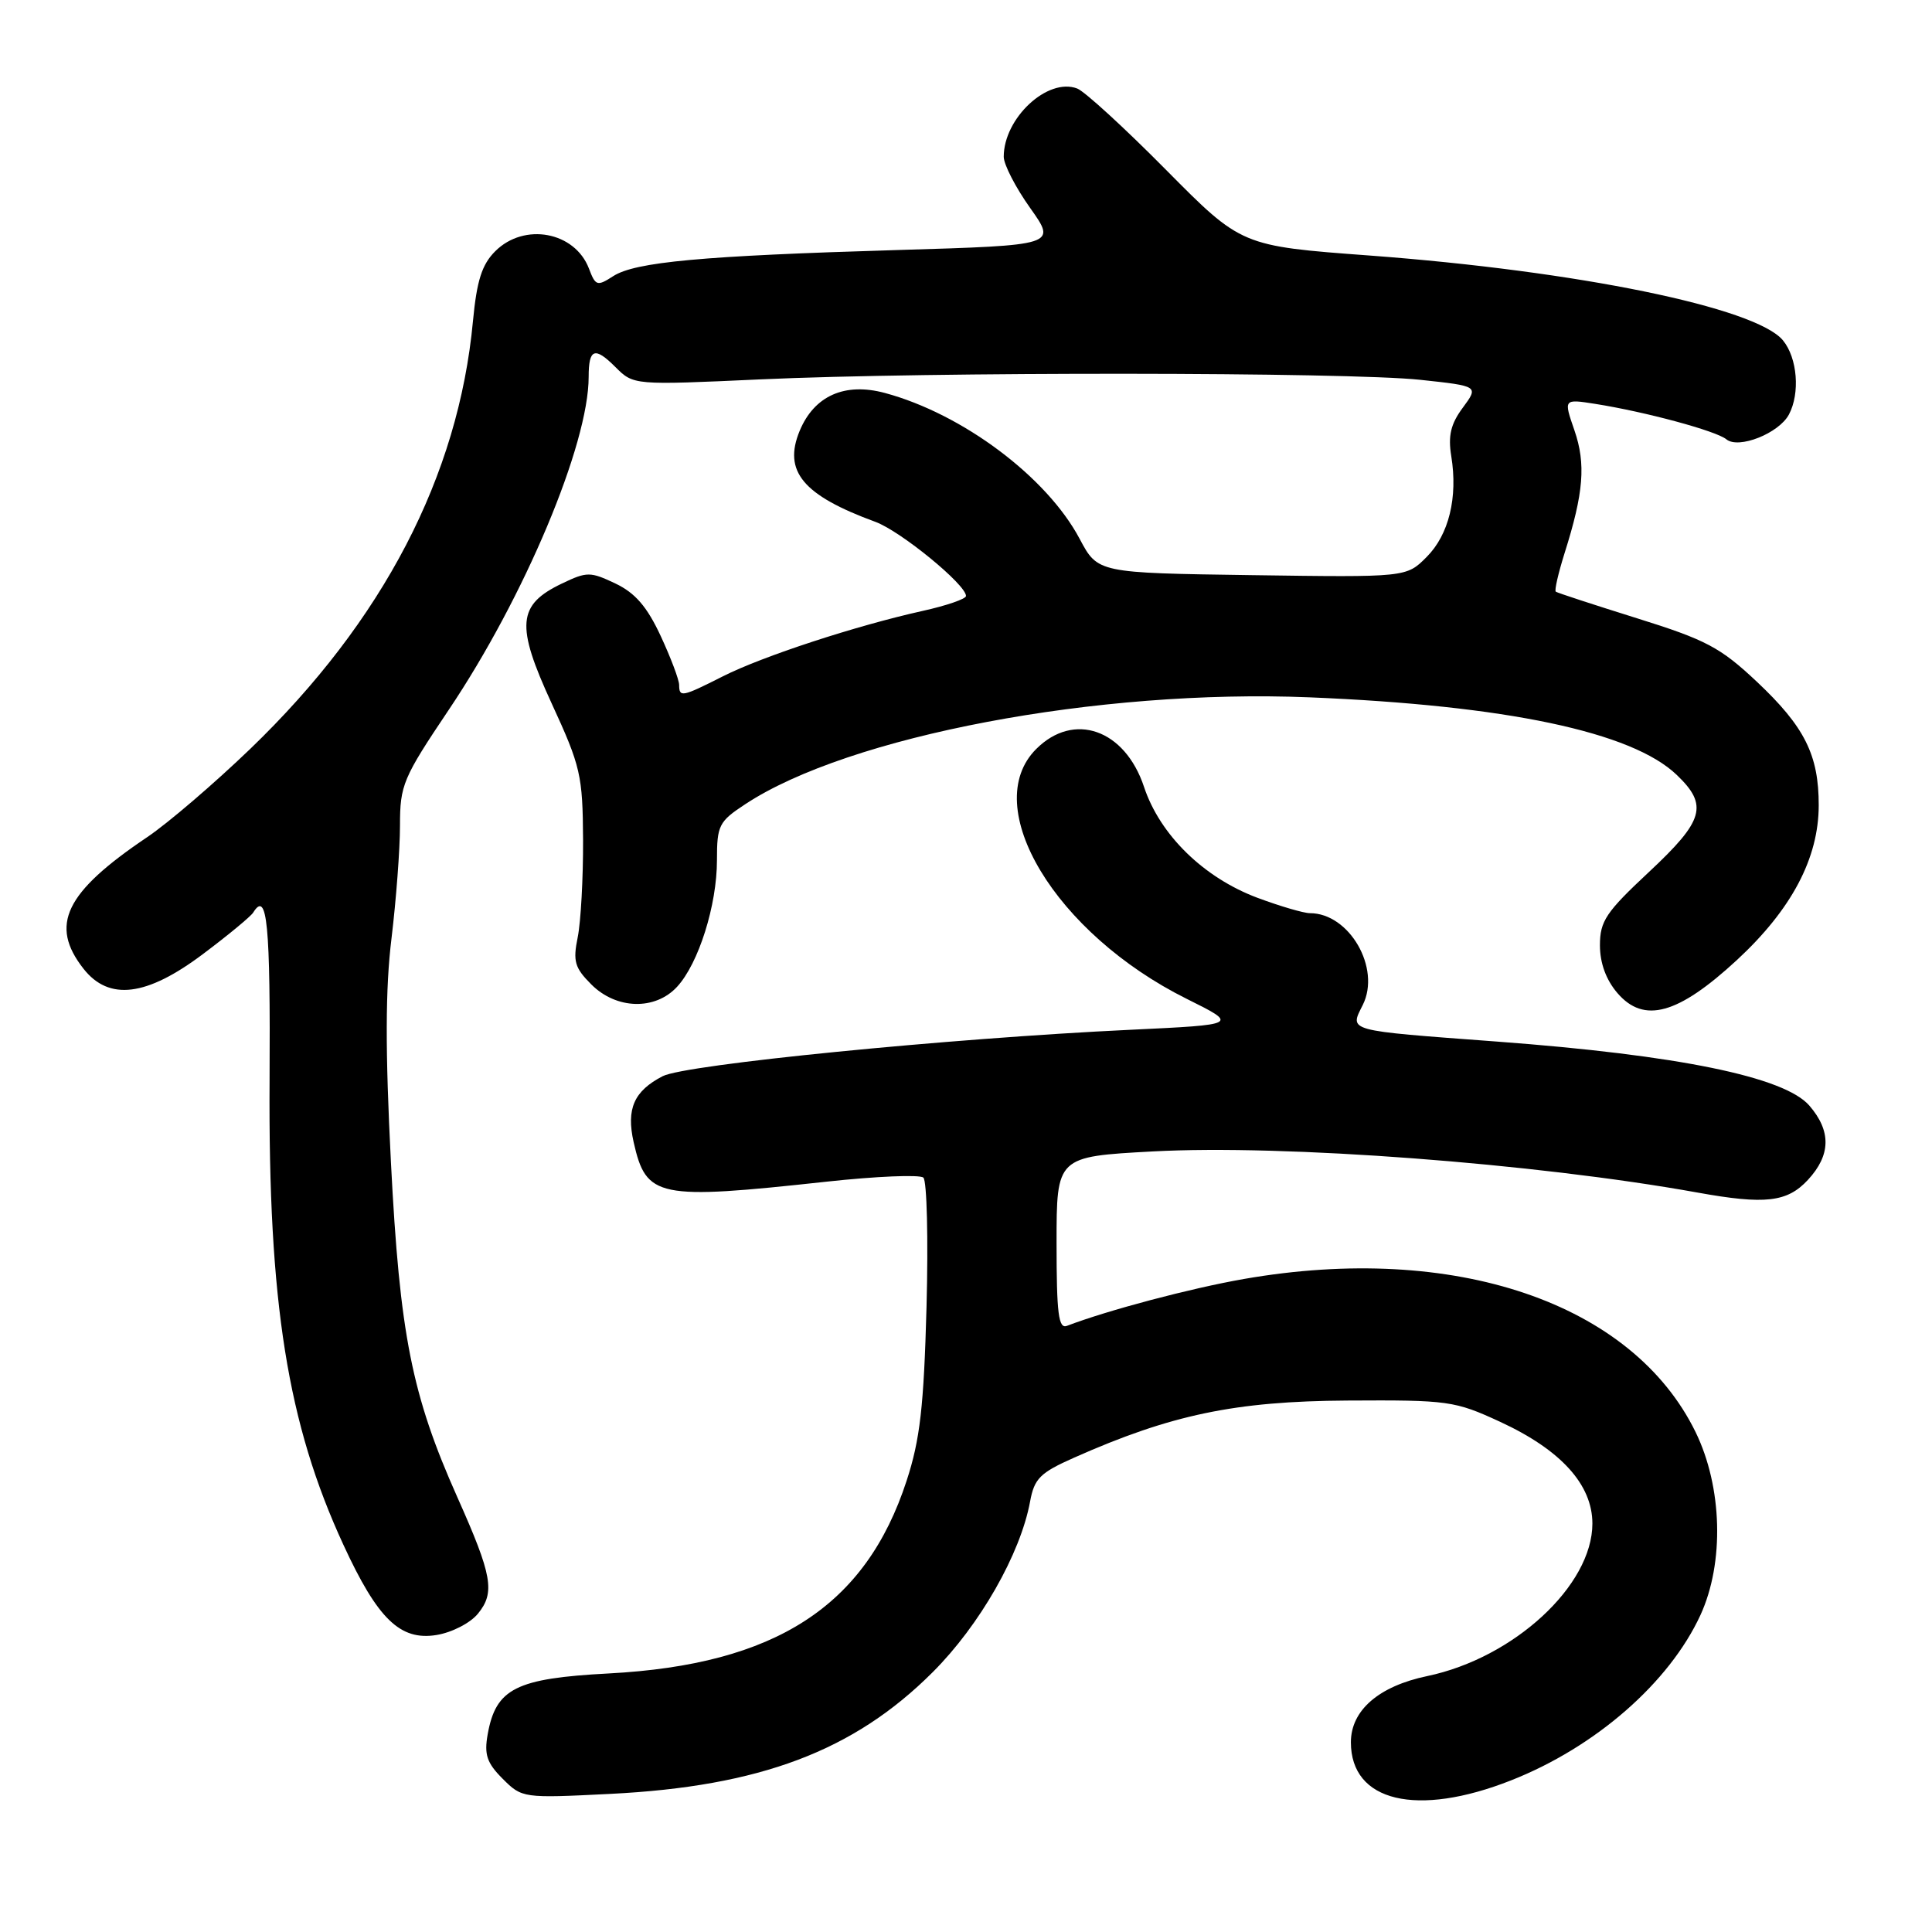 <?xml version="1.0" encoding="UTF-8" standalone="no"?>
<!DOCTYPE svg PUBLIC "-//W3C//DTD SVG 1.1//EN" "http://www.w3.org/Graphics/SVG/1.1/DTD/svg11.dtd" >
<svg xmlns="http://www.w3.org/2000/svg" xmlns:xlink="http://www.w3.org/1999/xlink" version="1.1" viewBox="0 0 256 256">
 <g >
 <path fill="currentColor"
d=" M 200.22 235.91 C 211.42 231.50 221.19 222.96 225.32 214.00 C 228.50 207.07 228.23 197.04 224.67 189.75 C 216.28 172.60 192.70 164.61 164.83 169.47 C 157.74 170.71 146.79 173.61 141.38 175.68 C 140.26 176.12 140.00 174.09 140.00 164.74 C 140.00 153.26 140.00 153.26 152.75 152.57 C 170.11 151.63 203.39 154.14 224.93 158.02 C 233.90 159.64 236.81 159.30 239.55 156.35 C 242.60 153.06 242.67 149.88 239.75 146.50 C 236.46 142.69 222.36 139.80 198.30 138.01 C 178.20 136.51 178.82 136.68 180.58 133.15 C 183.00 128.29 178.80 121.00 173.57 121.00 C 172.75 121.00 169.62 120.08 166.61 118.96 C 159.49 116.29 153.70 110.63 151.59 104.27 C 149.06 96.64 142.28 94.26 137.30 99.25 C 129.69 106.86 139.83 123.69 157.26 132.36 C 164.12 135.77 164.12 135.77 149.81 136.45 C 125.68 137.59 90.80 141.05 87.81 142.60 C 84.00 144.57 82.97 146.92 83.96 151.34 C 85.63 158.72 87.08 159.02 109.50 156.58 C 116.10 155.86 121.88 155.62 122.35 156.04 C 122.82 156.46 123.01 164.16 122.77 173.15 C 122.41 186.41 121.91 190.77 120.13 196.21 C 114.71 212.84 102.76 220.57 80.67 221.74 C 68.37 222.39 65.70 223.73 64.62 229.81 C 64.14 232.49 64.51 233.60 66.61 235.70 C 69.17 238.26 69.30 238.28 80.85 237.70 C 100.69 236.71 113.13 232.02 123.58 221.58 C 129.82 215.35 135.21 205.91 136.49 198.97 C 137.05 195.91 137.81 195.15 142.32 193.15 C 155.15 187.45 163.67 185.67 178.50 185.58 C 191.92 185.50 192.76 185.62 198.78 188.40 C 206.83 192.12 211.00 196.72 211.00 201.88 C 211.00 210.09 200.60 219.69 189.11 222.09 C 182.69 223.43 179.00 226.63 179.00 230.86 C 179.00 238.75 187.75 240.83 200.22 235.91 Z  M 63.33 213.82 C 65.63 211.01 65.23 208.76 60.61 198.41 C 54.56 184.85 52.97 176.85 51.80 154.00 C 51.04 139.13 51.06 130.98 51.88 124.31 C 52.49 119.25 53.00 112.54 53.00 109.39 C 53.00 104.01 53.39 103.10 59.46 94.06 C 69.49 79.14 78.00 58.88 78.00 49.94 C 78.00 46.19 78.80 45.89 81.54 48.63 C 83.95 51.04 83.95 51.04 100.73 50.27 C 122.99 49.25 178.51 49.29 188.22 50.33 C 195.94 51.16 195.94 51.16 193.83 54.02 C 192.23 56.17 191.86 57.74 192.30 60.44 C 193.19 65.93 191.98 70.86 189.03 73.81 C 186.35 76.50 186.35 76.50 165.90 76.21 C 145.46 75.92 145.46 75.92 143.06 71.40 C 138.71 63.20 127.54 54.84 117.25 52.07 C 111.94 50.64 107.89 52.44 105.96 57.09 C 103.74 62.45 106.39 65.63 116.00 69.15 C 119.34 70.38 128.00 77.46 128.00 78.97 C 128.00 79.36 125.41 80.25 122.25 80.95 C 113.46 82.90 101.03 86.96 95.78 89.62 C 90.34 92.37 90.00 92.43 89.99 90.75 C 89.98 90.06 88.88 87.14 87.54 84.26 C 85.74 80.39 84.17 78.57 81.55 77.32 C 78.22 75.74 77.78 75.73 74.48 77.31 C 68.55 80.14 68.31 82.82 73.09 93.19 C 76.95 101.57 77.21 102.72 77.26 111.32 C 77.28 116.37 76.96 122.16 76.55 124.19 C 75.90 127.37 76.15 128.24 78.35 130.44 C 81.67 133.77 86.82 133.90 89.72 130.75 C 92.57 127.66 95.00 119.94 95.00 113.98 C 95.00 109.36 95.25 108.86 98.75 106.56 C 112.46 97.52 145.49 91.26 173.50 92.40 C 199.59 93.47 216.24 96.98 222.18 102.68 C 226.38 106.70 225.80 108.72 218.50 115.54 C 212.80 120.86 212.00 122.05 212.00 125.25 C 212.00 127.62 212.81 129.83 214.32 131.59 C 217.83 135.67 222.35 134.42 230.15 127.21 C 237.39 120.51 240.98 113.73 240.99 106.72 C 241.00 100.04 239.13 96.30 232.79 90.33 C 227.95 85.78 226.06 84.78 216.90 81.92 C 211.18 80.13 206.34 78.55 206.15 78.40 C 205.95 78.25 206.48 75.96 207.31 73.31 C 209.85 65.29 210.15 61.47 208.62 57.02 C 207.18 52.86 207.18 52.86 211.34 53.51 C 218.05 54.57 227.40 57.10 228.75 58.21 C 230.36 59.54 235.70 57.43 237.04 54.93 C 238.54 52.11 238.17 47.43 236.25 45.10 C 232.67 40.75 209.11 35.92 181.50 33.86 C 164.50 32.60 164.50 32.60 154.50 22.50 C 149.00 16.94 143.71 12.10 142.74 11.73 C 138.83 10.23 133.00 15.64 133.00 20.77 C 133.00 21.80 134.58 24.86 136.51 27.57 C 140.01 32.50 140.01 32.50 118.93 33.13 C 92.96 33.90 84.16 34.71 81.24 36.60 C 79.13 37.96 78.91 37.89 78.04 35.59 C 76.17 30.69 69.46 29.45 65.62 33.29 C 63.85 35.06 63.18 37.18 62.67 42.54 C 60.75 63.09 50.76 82.28 33.17 99.22 C 28.40 103.81 22.25 109.08 19.50 110.93 C 8.61 118.26 6.52 122.58 11.07 128.37 C 14.44 132.65 19.42 132.04 26.89 126.42 C 30.24 123.91 33.23 121.43 33.55 120.92 C 35.41 117.91 35.84 122.40 35.72 143.25 C 35.54 172.64 38.09 188.64 45.51 204.71 C 50.04 214.53 53.02 217.42 57.82 216.65 C 59.87 216.32 62.31 215.07 63.33 213.82 Z "/>
</g>
</svg>